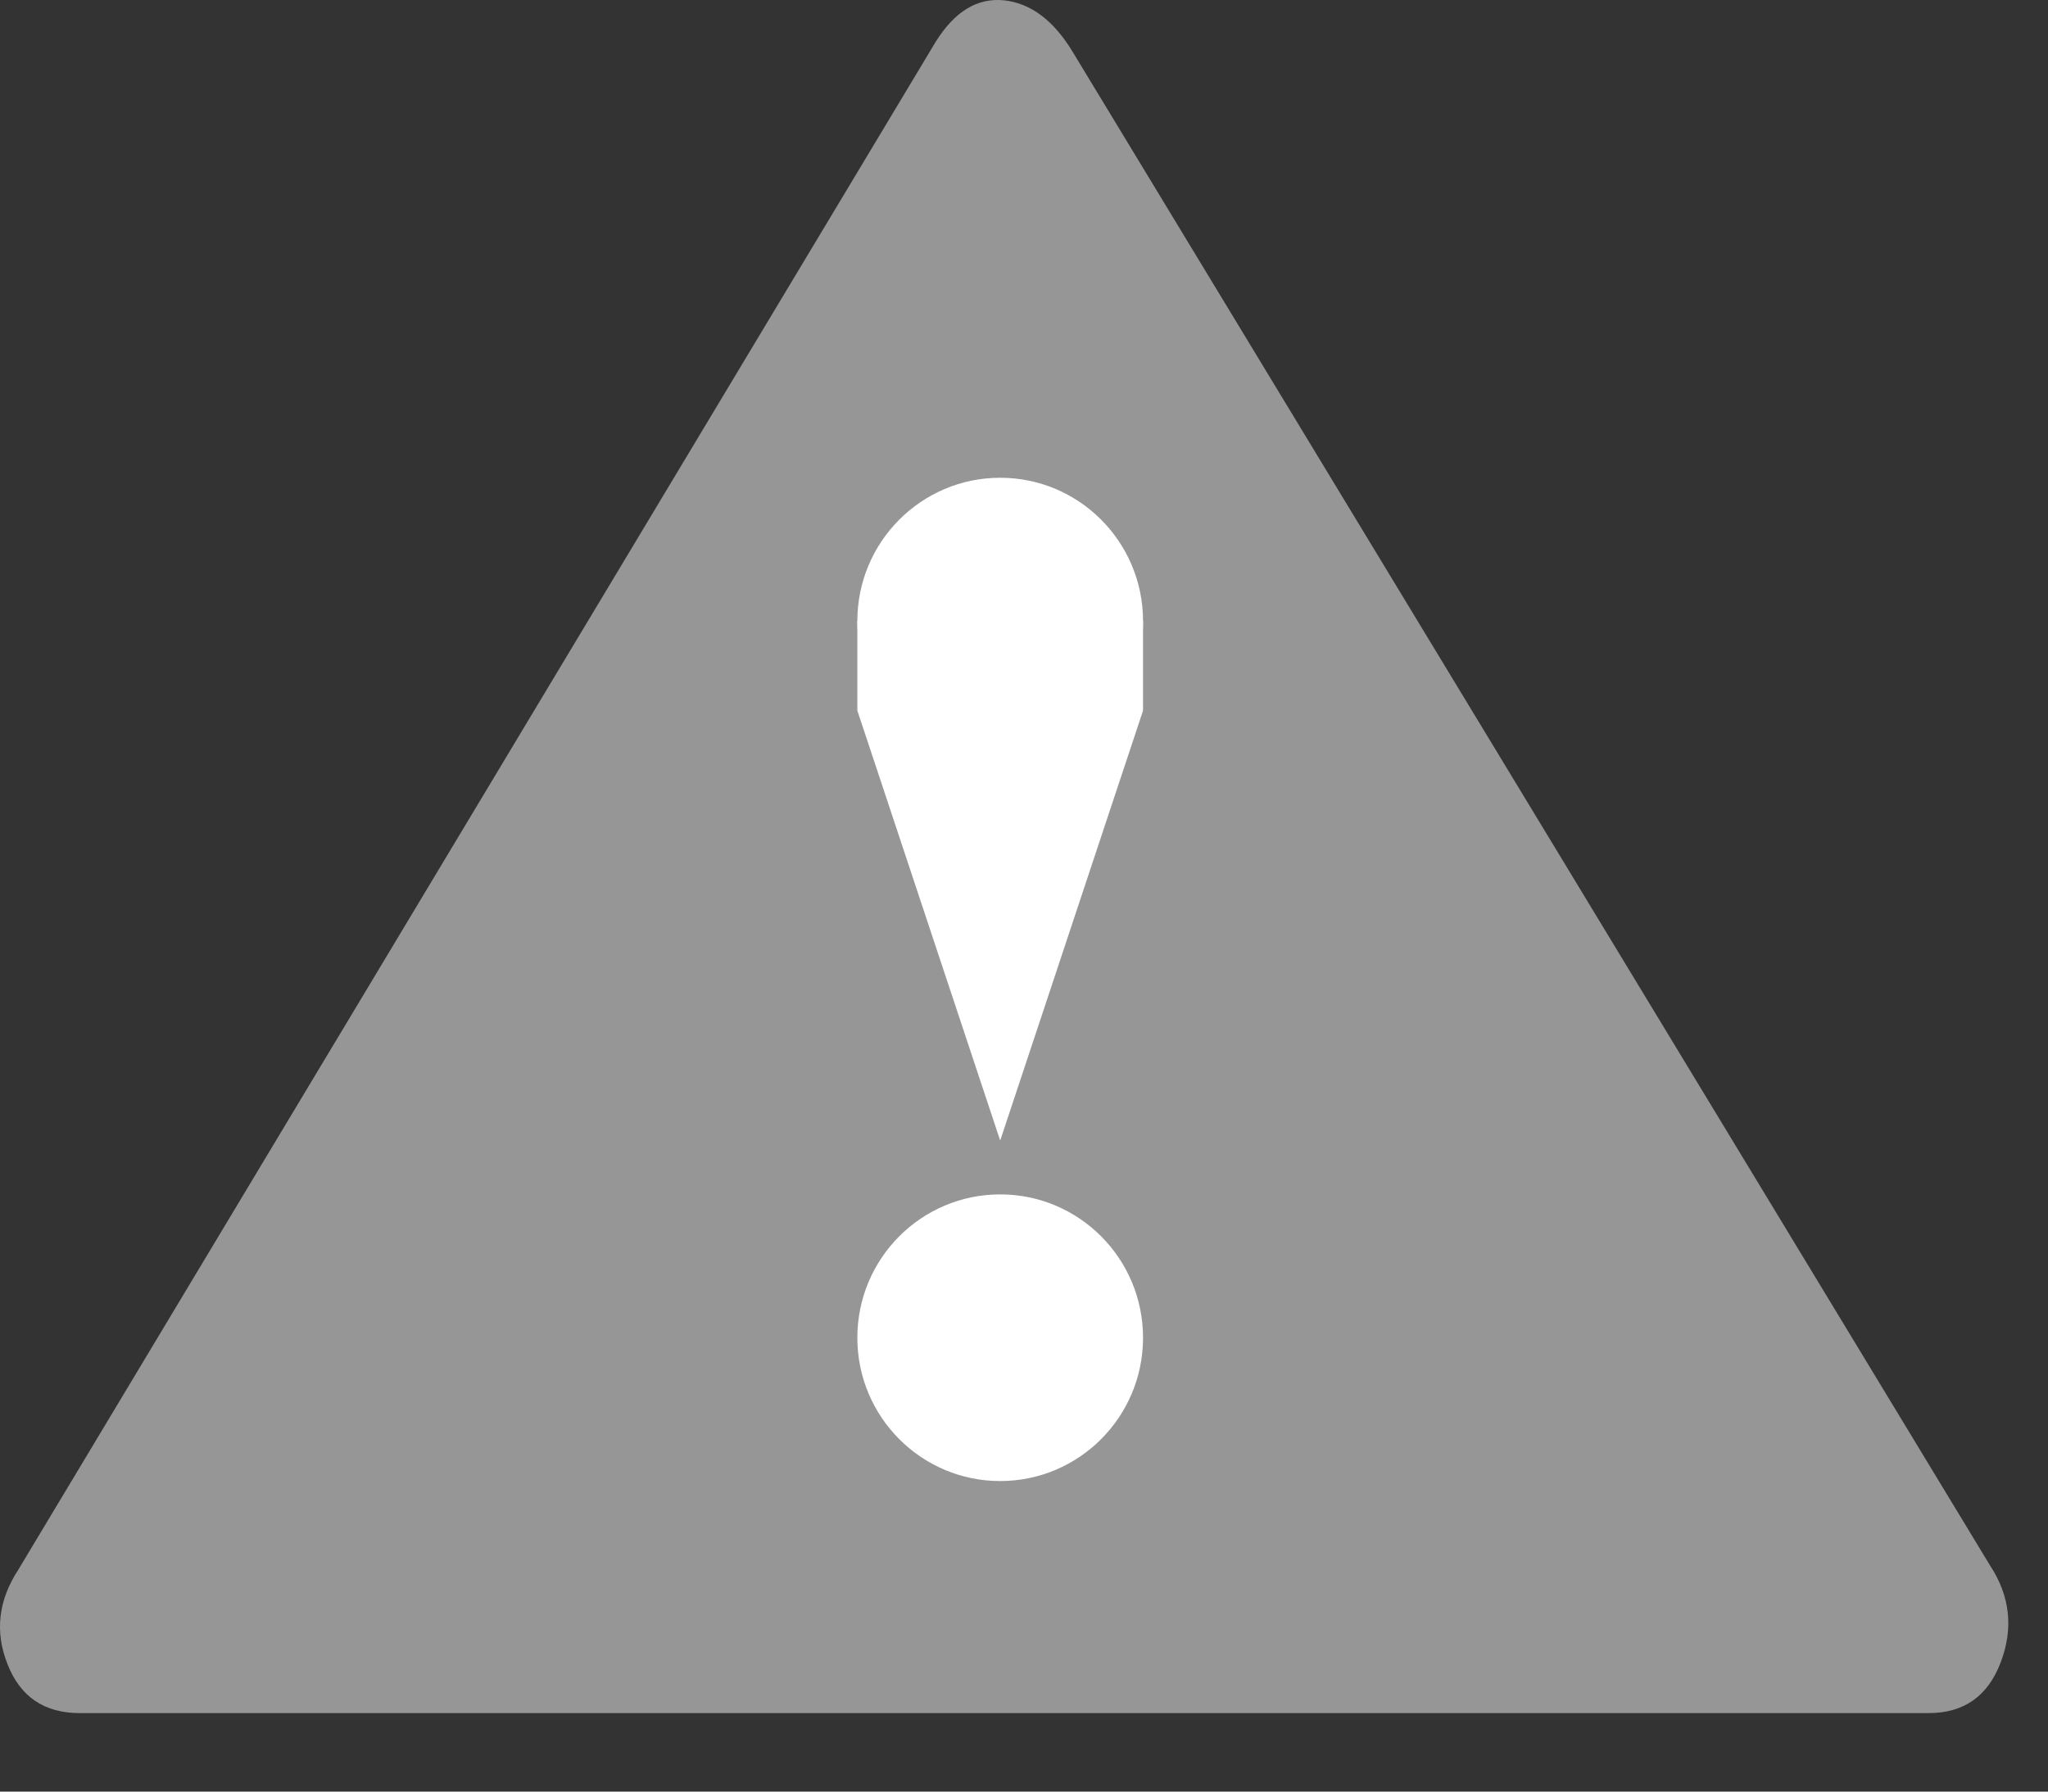 <?xml version="1.0" encoding="UTF-8"?>
<svg width="24px" height="21px" viewBox="0 0 24 21" version="1.1" xmlns="http://www.w3.org/2000/svg" xmlns:xlink="http://www.w3.org/1999/xlink">
    <rect x="0" y="0" width="24" height="21" fill="#333333" stroke="none"/>
    <!-- Generator: Sketch 50.2 (55047) - http://www.bohemiancoding.com/sketch -->
    <title>Warning</title>
    <desc>Created with Sketch.</desc>
    <defs></defs>
    <g id="Warning" stroke="none" stroke-width="1" fill="none" fill-rule="evenodd">
        <g>
            <path d="M0.089,19.509 C-0.063,19.128 -0.02,18.759 0.214,18.4 L10.964,0.492 C11.187,0.133 11.455,-0.029 11.768,0.004 C12.08,0.038 12.348,0.24 12.571,0.609 L23.321,18.35 C23.556,18.708 23.597,19.086 23.446,19.484 C23.296,19.882 23.014,20.08 22.601,20.08 L0.934,20.08 C0.521,20.08 0.239,19.89 0.089,19.509 C0.089,19.509 0.239,19.89 0.089,19.509 L0.089,19.509 L0.089,19.509 Z" id="Fill-105" fill="#969696"></path>
            <polygon id="Path" fill="#FFFFFF" points="11.721 13.369 10.047 8.329 10.047 7.28 13.395 7.28 13.395 8.329"></polygon>
            <ellipse id="Oval" fill="#FFFFFF" cx="11.721" cy="7.28" rx="1.674" ry="1.68"></ellipse>
            <ellipse id="Oval" fill="#FFFFFF" cx="11.721" cy="15.68" rx="1.674" ry="1.68"></ellipse>
        </g>
    </g>
</svg>